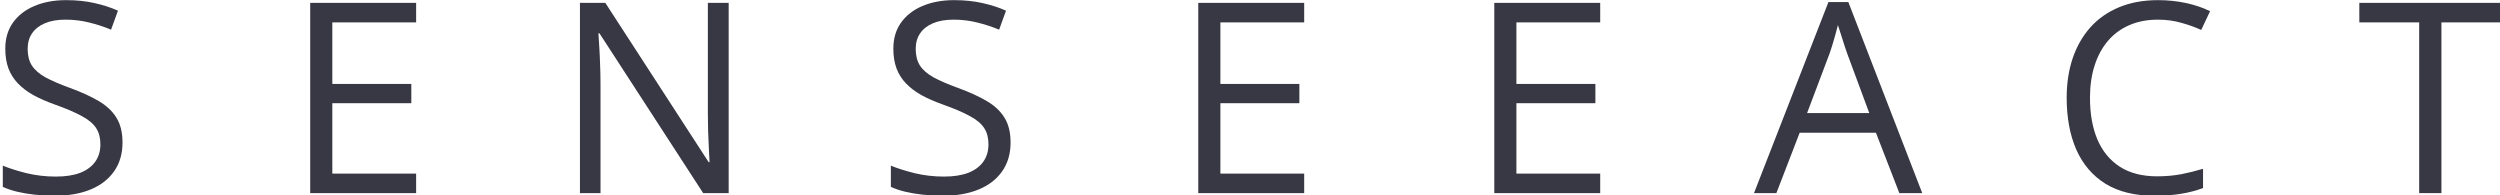 <?xml version="1.0" encoding="UTF-8" standalone="no"?>
<!-- Created with Inkscape (http://www.inkscape.org/) -->

<svg
   width="1152"
   height="90"
   viewBox="0 0 304.8 23.812"
   version="1.1"
   id="svg18387"
   xmlns="http://www.w3.org/2000/svg"
   xmlns:svg="http://www.w3.org/2000/svg"
   xmlns:rdf="http://www.w3.org/1999/02/22-rdf-syntax-ns#"
   xmlns:cc="http://creativecommons.org/ns#"
   xmlns:dc="http://purl.org/dc/elements/1.1/">
  <defs
     id="defs18384" />
  <g
     id="layer1">
    <g
       id="g738"
       transform="matrix(0.307,0,0,0.307,-21.307,-12.342)">
      <g
         aria-label="N"
         id="text20794-0-1"
         style="font-size:105.833px;fill:#f3eadd;stroke-width:0.265">
        <path
           d="M 358.785,116.89 H 348.657 L 307.471,53.432 h -0.413 q 0.155,2.532 0.362,5.788 0.207,3.204 0.31,6.873 0.155,3.617 0.155,7.39 v 43.408 h -8.165 V 41.34 h 10.077 l 41.031,63.252 h 0.362 q -0.103,-1.809 -0.258,-5.116 -0.155,-3.359 -0.31,-7.183 -0.103,-3.876 -0.103,-7.183 v -43.77 h 8.268 z"
           style="font-family:'Open Sans';-inkscape-font-specification:'Open Sans';text-align:center;text-anchor:middle;fill:#373844"
           id="path790" />
      </g>
      <g
         aria-label="E"
         id="text20794-0"
         style="font-size:105.833px;fill:#f3eadd;stroke-width:0.265">
        <path
           d="M 234.663,116.89 H 192.598 V 41.34 h 42.064 v 7.751 h -33.28 v 24.443 h 31.367 v 7.648 h -31.367 v 27.957 h 33.28 z"
           style="font-family:'Open Sans';-inkscape-font-specification:'Open Sans';text-align:center;text-anchor:middle;fill:#373844"
           id="path793" />
      </g>
      <g
         aria-label="S"
         id="text20794"
         style="font-size:105.833px;fill:#f3eadd;stroke-width:0.265">
        <path
           d="m 118.059,96.788 q 0,6.718 -3.359,11.472 -3.307,4.703 -9.302,7.183 -5.994,2.48 -14.108,2.48 -4.289,0 -8.113,-0.413 -3.824,-0.413 -7.028,-1.189 -3.204,-0.775 -5.633,-1.912 v -8.423 q 3.876,1.602 9.457,2.997 5.581,1.344 11.679,1.344 5.684,0 9.612,-1.499 3.927,-1.55 5.943,-4.392 2.067,-2.894 2.067,-6.925 0,-3.876 -1.705,-6.46 -1.705,-2.635 -5.684,-4.754 -3.927,-2.17 -10.749,-4.599 -4.806,-1.705 -8.475,-3.721 -3.669,-2.067 -6.149,-4.651 -2.48,-2.584 -3.772,-5.994 -1.24,-3.411 -1.24,-7.803 0,-6.046 3.049,-10.335 3.101,-4.341 8.527,-6.615 5.478,-2.325 12.557,-2.325 6.046,0 11.162,1.137 5.168,1.137 9.457,3.049 l -2.739,7.545 q -4.082,-1.705 -8.682,-2.842 -4.548,-1.137 -9.405,-1.137 -4.858,0 -8.217,1.447 -3.307,1.395 -5.064,3.979 -1.757,2.584 -1.757,6.149 0,3.979 1.654,6.615 1.705,2.635 5.374,4.703 3.721,2.015 9.818,4.237 6.666,2.429 11.317,5.168 4.651,2.687 7.08,6.615 2.429,3.876 2.429,9.87 z"
           style="font-family:'Open Sans';-inkscape-font-specification:'Open Sans';text-align:center;text-anchor:middle;fill:#373844"
           id="path796" />
      </g>
      <g
         aria-label="E"
         id="text20794-0-1-8"
         style="font-size:105.833px;fill:#f3eadd;stroke-width:0.265">
        <path
           d="M 704.901,116.89 H 662.837 V 41.34 h 42.064 v 7.751 H 671.622 v 24.443 h 31.367 v 7.648 H 671.622 v 27.957 h 33.28 z"
           style="font-family:'Open Sans';-inkscape-font-specification:'Open Sans';text-align:center;text-anchor:middle;fill:#373844"
           id="path799" />
      </g>
      <g
         aria-label="E"
         id="text20794-0-2"
         style="font-size:105.833px;fill:#f3eadd;stroke-width:0.265">
        <path
           d="M 587.342,116.89 H 545.277 V 41.34 h 42.064 v 7.751 h -33.28 v 24.443 h 31.367 v 7.648 h -31.367 v 27.957 h 33.28 z"
           style="font-family:'Open Sans';-inkscape-font-specification:'Open Sans';text-align:center;text-anchor:middle;fill:#373844"
           id="path802" />
      </g>
      <g
         aria-label="S"
         id="text20794-5"
         style="font-size:105.833px;fill:#f3eadd;stroke-width:0.265">
        <path
           d="m 470.738,96.788 q 0,6.718 -3.359,11.472 -3.307,4.703 -9.302,7.183 -5.994,2.48 -14.108,2.48 -4.289,0 -8.113,-0.413 -3.824,-0.413 -7.028,-1.189 -3.204,-0.775 -5.633,-1.912 v -8.423 q 3.876,1.602 9.457,2.997 5.581,1.344 11.679,1.344 5.684,0 9.612,-1.499 3.927,-1.55 5.943,-4.392 2.067,-2.894 2.067,-6.925 0,-3.876 -1.705,-6.46 -1.705,-2.635 -5.684,-4.754 -3.927,-2.17 -10.749,-4.599 -4.806,-1.705 -8.475,-3.721 -3.669,-2.067 -6.149,-4.651 -2.48,-2.584 -3.772,-5.994 -1.24,-3.411 -1.24,-7.803 0,-6.046 3.049,-10.335 3.101,-4.341 8.527,-6.615 5.478,-2.325 12.557,-2.325 6.046,0 11.162,1.137 5.168,1.137 9.457,3.049 l -2.739,7.545 q -4.082,-1.705 -8.682,-2.842 -4.548,-1.137 -9.405,-1.137 -4.858,0 -8.217,1.447 -3.307,1.395 -5.064,3.979 -1.757,2.584 -1.757,6.149 0,3.979 1.654,6.615 1.705,2.635 5.374,4.703 3.721,2.015 9.818,4.237 6.666,2.429 11.317,5.168 4.651,2.687 7.08,6.615 2.429,3.876 2.429,9.87 z"
           style="font-family:'Open Sans';-inkscape-font-specification:'Open Sans';text-align:center;text-anchor:middle;fill:#373844"
           id="path805" />
      </g>
      <g
         aria-label="T"
         id="text20794-0-1-3"
         style="font-size:105.833px;fill:#f3eadd;stroke-width:0.265">
        <path
           d="m 1038.977,116.89 h -8.837 V 49.091 h -23.771 v -7.751 h 56.276 v 7.751 h -23.668 z"
           style="font-family:'Open Sans';-inkscape-font-specification:'Open Sans';text-align:center;text-anchor:middle;fill:#373844"
           id="path808" />
      </g>
      <g
         aria-label="C"
         id="text20794-0-9"
         style="font-size:105.833px;fill:#f3eadd;stroke-width:0.265">
        <path
           d="m 926.326,48.006 q -6.253,0 -11.265,2.17 -4.961,2.119 -8.475,6.201 -3.462,4.031 -5.323,9.767 -1.86,5.736 -1.86,12.919 0,9.508 2.946,16.536 2.997,6.976 8.888,10.8 5.943,3.824 14.831,3.824 5.064,0 9.508,-0.827 4.496,-0.878 8.733,-2.17 v 7.648 q -4.134,1.55 -8.682,2.274 -4.548,0.775 -10.8,0.775 -11.524,0 -19.275,-4.754 -7.7,-4.806 -11.575,-13.539 -3.824,-8.733 -3.824,-20.619 0,-8.578 2.377,-15.658 2.429,-7.131 7.028,-12.299 4.651,-5.168 11.369,-7.958 6.77,-2.842 15.503,-2.842 5.736,0 11.059,1.137 5.323,1.137 9.612,3.256 l -3.514,7.441 q -3.617,-1.654 -7.958,-2.842 -4.289,-1.24 -9.302,-1.24 z"
           style="font-family:'Open Sans';-inkscape-font-specification:'Open Sans';text-align:center;text-anchor:middle;fill:#373844"
           id="path811" />
      </g>
      <g
         aria-label="A"
         id="text20794-6"
         style="font-size:105.833px;fill:#f3eadd;stroke-width:0.265">
        <path
           d="M 823.698,116.89 814.396,92.912 h -30.282 l -9.25,23.978 h -8.888 l 29.559,-75.861 h 7.906 l 29.352,75.861 z M 811.761,85.109 802.924,61.287 q -0.31,-0.93 -1.034,-3.049 -0.672,-2.119 -1.395,-4.392 -0.723,-2.274 -1.189,-3.669 -0.517,2.119 -1.137,4.237 -0.568,2.067 -1.137,3.876 -0.568,1.757 -0.982,2.997 l -8.992,23.823 z"
           style="font-family:'Open Sans';-inkscape-font-specification:'Open Sans';text-align:center;text-anchor:middle;fill:#373844"
           id="path814" />
      </g>
    </g>
  </g>
</svg>
